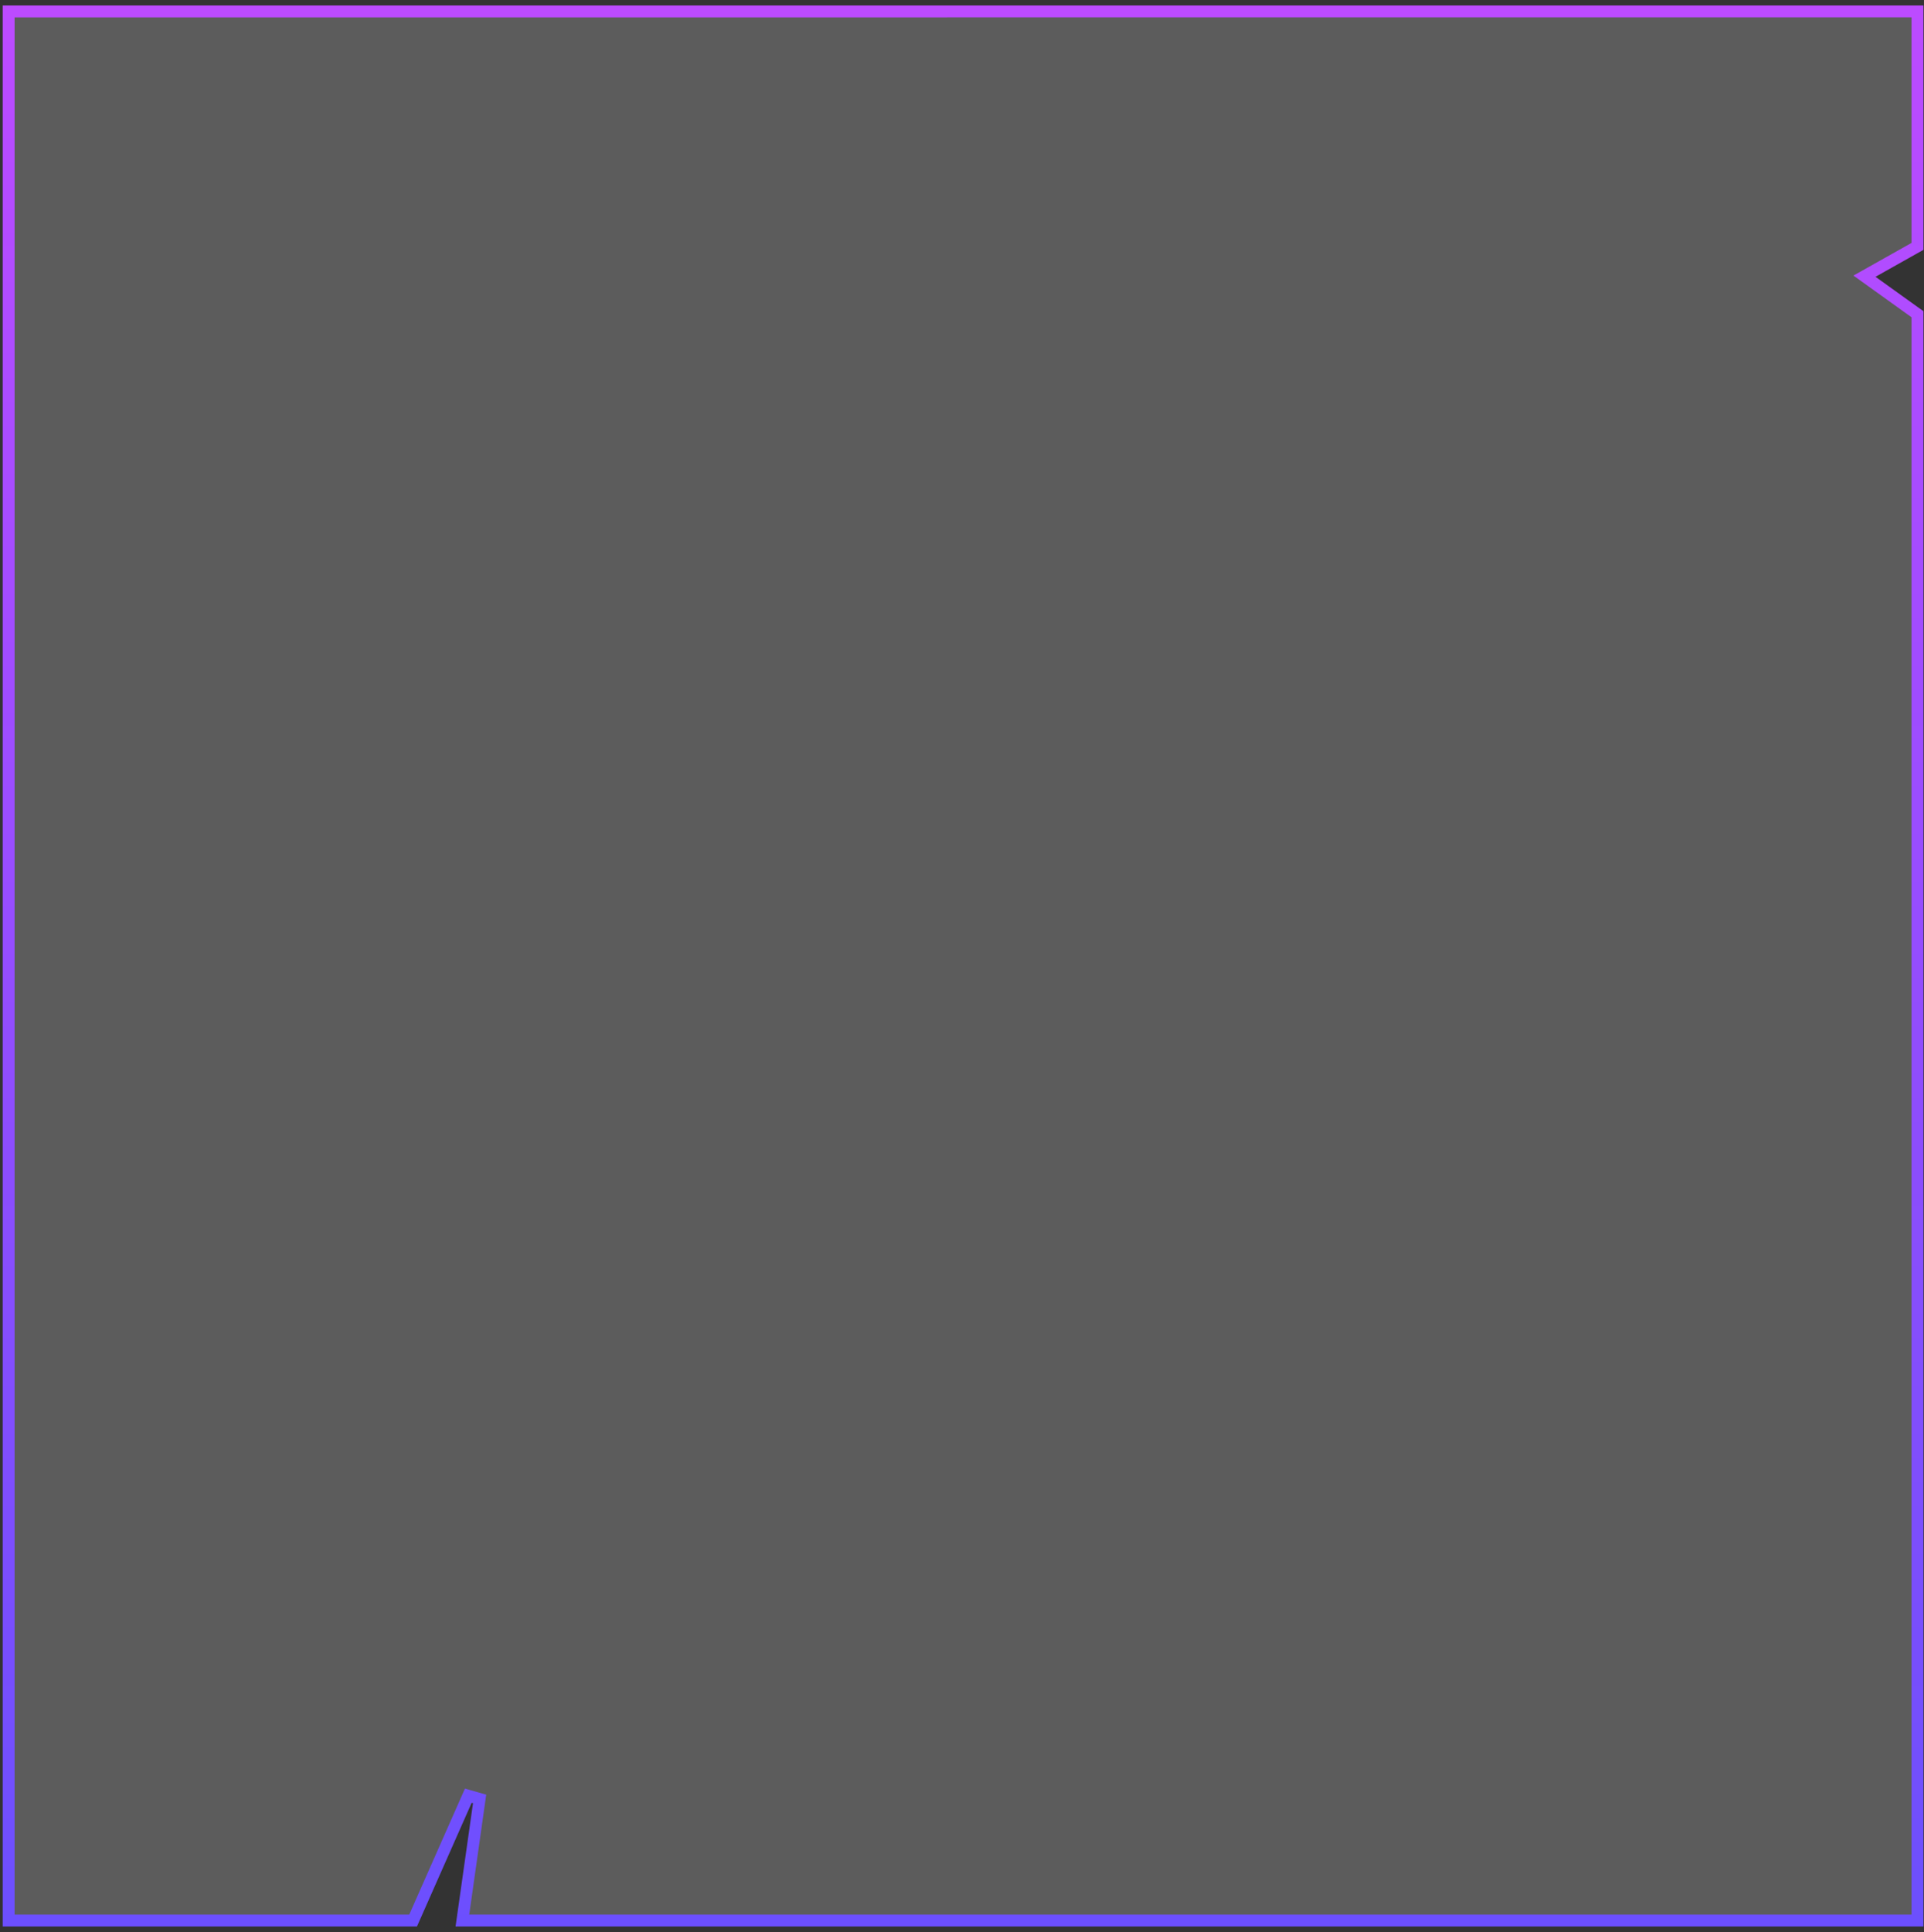 <svg width="243" height="244" viewBox="0 0 243 244" fill="none" xmlns="http://www.w3.org/2000/svg">
<rect x="0" y="0" width="243" height="244" fill="#333333" stroke="none"/>
<path d="M236.439 35.563L242.176 39.68V242.524H58.401L60.575 227.17L59.146 226.761L52.175 242.524H1.094V1.445L242.176 1.442V31.112L236.509 34.3L235.483 34.877L236.439 35.563Z" fill="white" fill-opacity="0.2" stroke="url(#paint0_linear_10_5603)" stroke-width="1.5"/>
<defs>
<linearGradient id="paint0_linear_10_5603" x1="121.635" y1="0.692" x2="121.635" y2="243.274" gradientUnits="userSpaceOnUse">
<stop stop-color="#BC4BFF"/>
<stop offset="1" stop-color="#6C4FFE"/>
</linearGradient>
</defs>
</svg>
